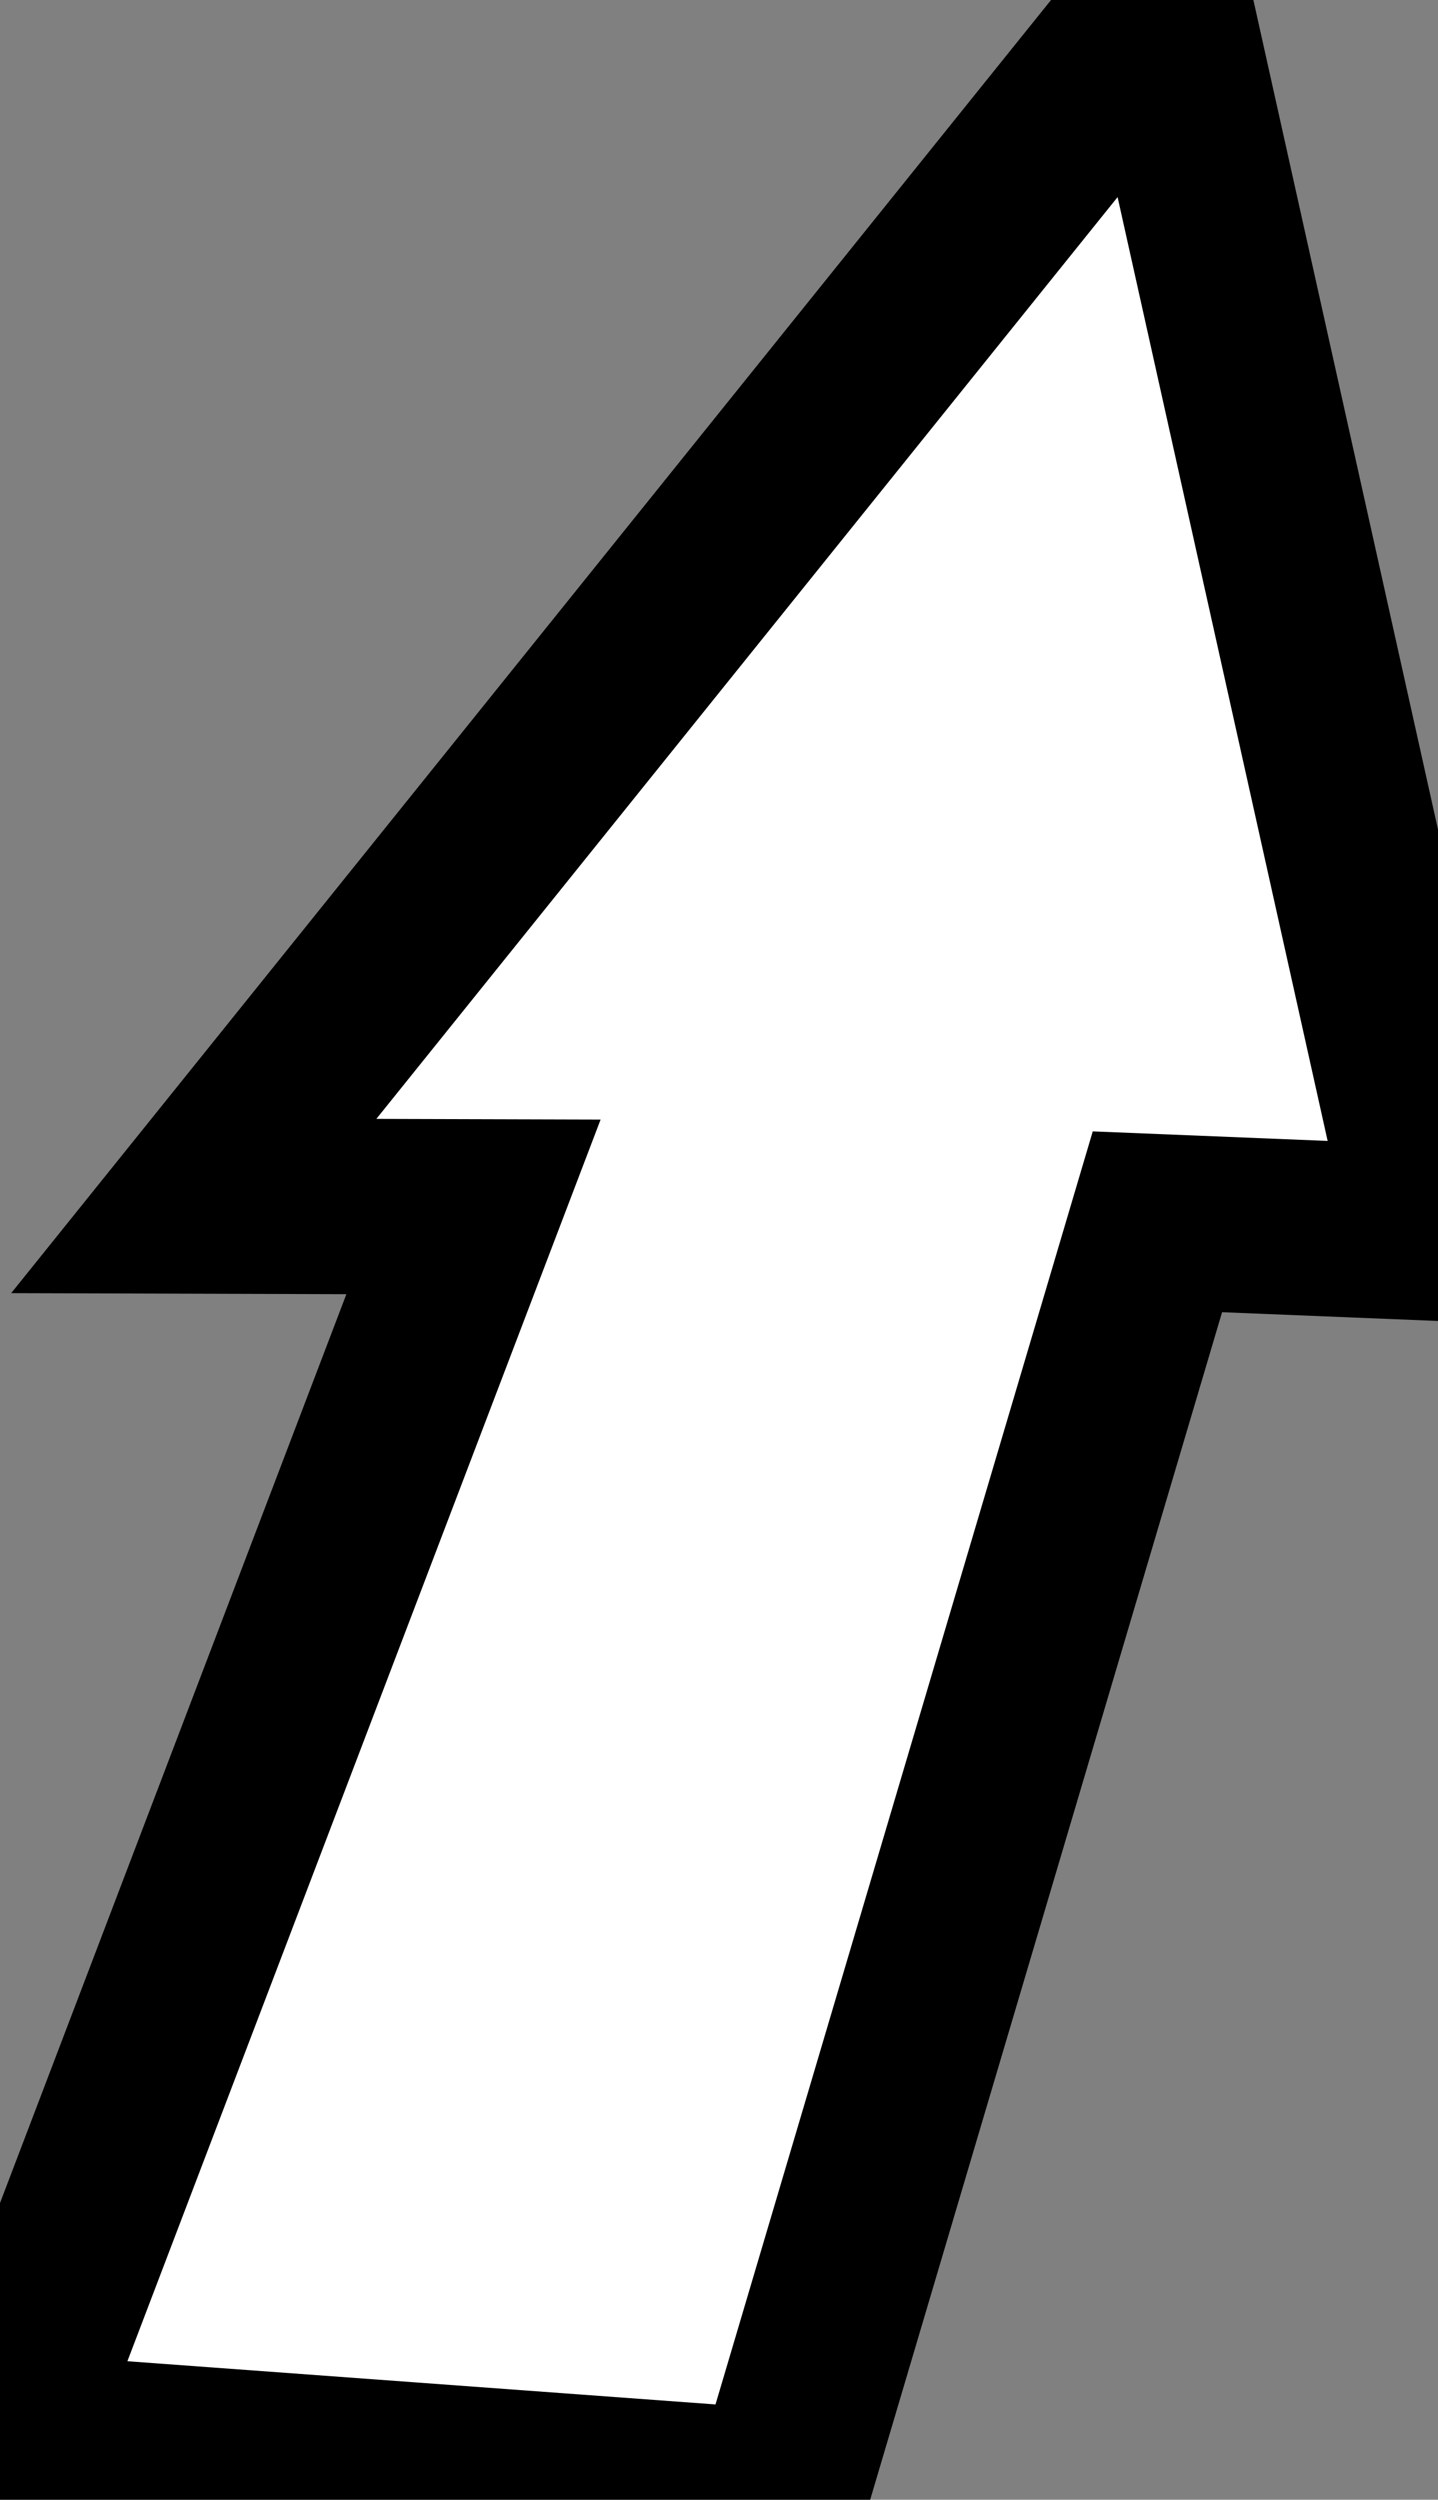 <svg width="164" height="285" viewBox="0 0 164 285" fill="none" xmlns="http://www.w3.org/2000/svg">
<rect x="0" y="0" width="164" height="285" fill="#808080" stroke="none"/>
<path d="M88.9 284.7L0.4 278.2L54 137.6L22.1 137.5L132.7 0L164 140.6L132 139.3L88.9 284.7Z" fill="white" stroke="black" stroke-width="20" />
</svg>
